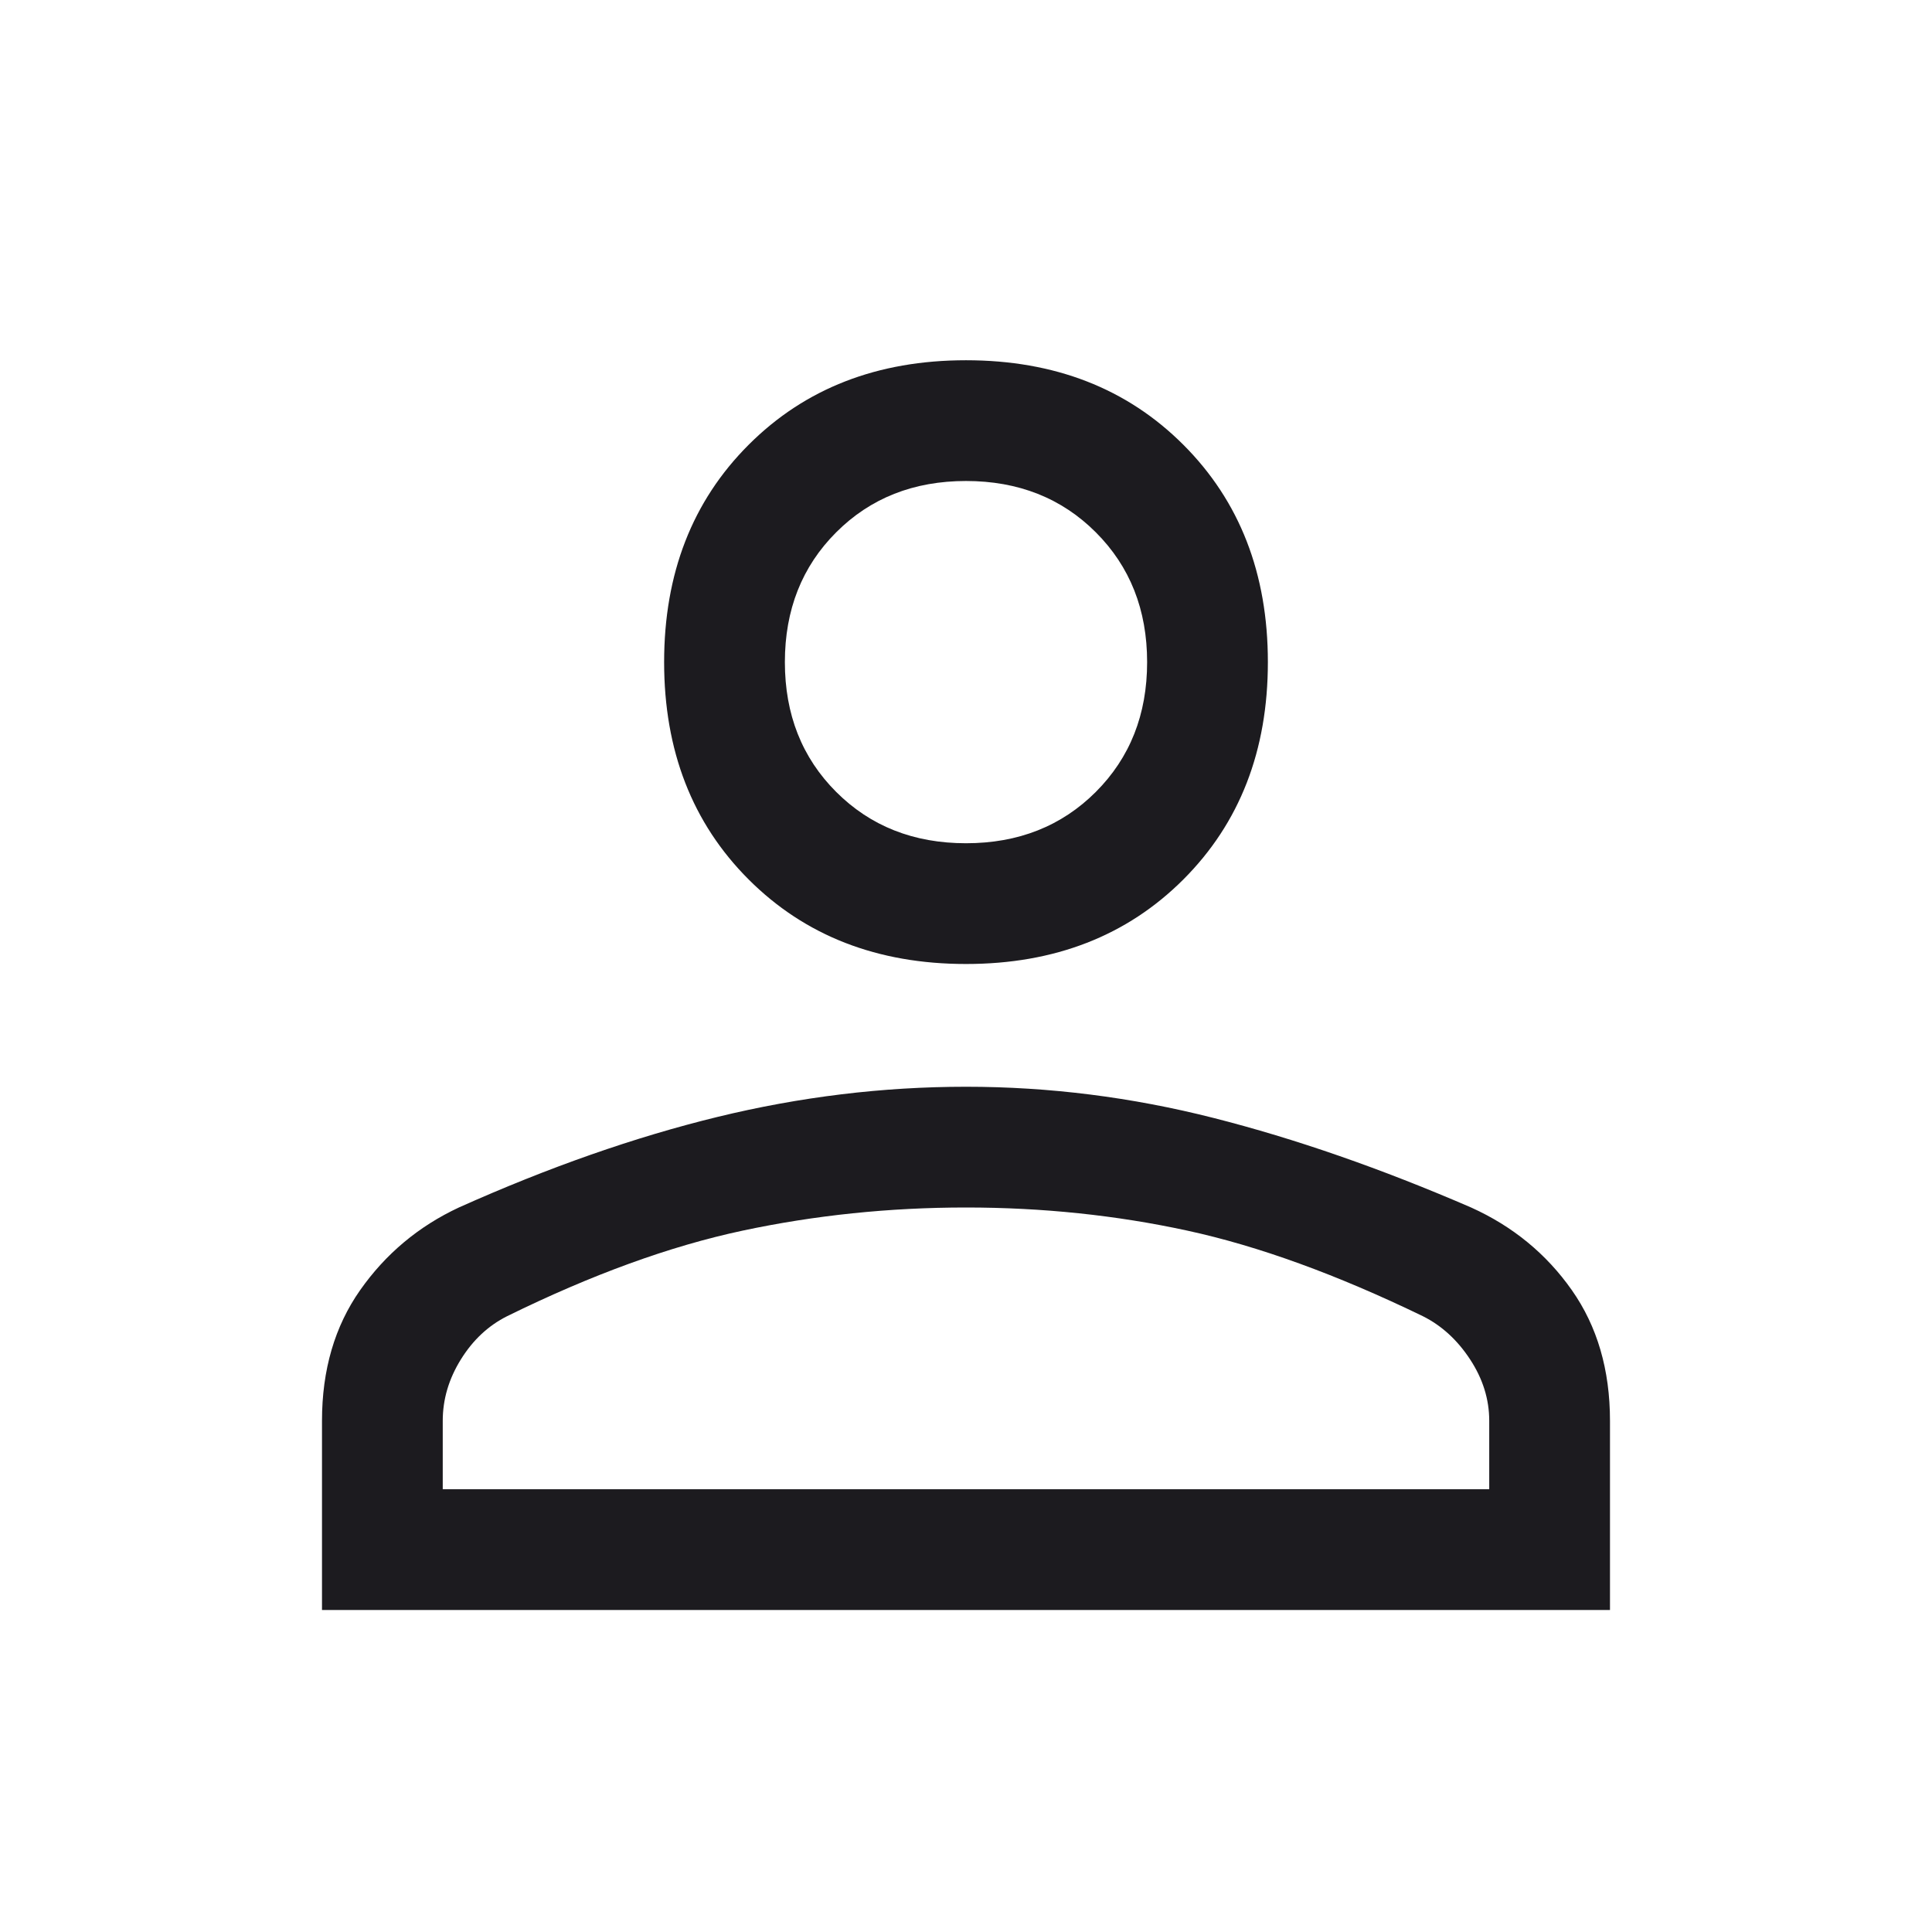 <svg width="80" height="80" viewBox="0 0 80 80" fill="none" xmlns="http://www.w3.org/2000/svg">
<mask id="mask0_353_597" style="mask-type:alpha" maskUnits="userSpaceOnUse" x="0" y="0" width="80" height="80">
<rect width="80" height="80" fill="#D9D9D9"/>
</mask>
<g mask="url(#mask0_353_597)">
<path d="M40 39.917C36.333 39.917 33.333 38.75 31 36.417C28.666 34.083 27.5 31.083 27.5 27.417C27.5 23.75 28.666 20.75 31 18.417C33.333 16.083 36.333 14.917 40 14.917C43.666 14.917 46.666 16.083 49 18.417C51.333 20.75 52.5 23.75 52.5 27.417C52.5 31.083 51.333 34.083 49 36.417C46.666 38.75 43.666 39.917 40 39.917ZM13.333 66.667V58.833C13.333 56.722 13.861 54.917 14.916 53.417C15.972 51.917 17.333 50.778 19 50C22.722 48.333 26.291 47.083 29.708 46.25C33.125 45.417 36.555 45 40 45C43.444 45 46.861 45.431 50.25 46.292C53.639 47.153 57.194 48.389 60.916 50C62.639 50.778 64.028 51.917 65.083 53.417C66.139 54.917 66.666 56.722 66.666 58.833V66.667H13.333ZM18.333 61.667H61.666V58.833C61.666 57.944 61.403 57.097 60.875 56.292C60.347 55.486 59.694 54.889 58.916 54.5C55.361 52.778 52.111 51.597 49.166 50.958C46.222 50.319 43.166 50 40 50C36.833 50 33.75 50.319 30.75 50.958C27.75 51.597 24.5 52.778 21 54.5C20.222 54.889 19.583 55.486 19.083 56.292C18.583 57.097 18.333 57.944 18.333 58.833V61.667ZM40 34.917C42.166 34.917 43.958 34.208 45.375 32.792C46.791 31.375 47.5 29.583 47.5 27.417C47.5 25.25 46.791 23.458 45.375 22.042C43.958 20.625 42.166 19.917 40 19.917C37.833 19.917 36.041 20.625 34.625 22.042C33.208 23.458 32.5 25.25 32.5 27.417C32.5 29.583 33.208 31.375 34.625 32.792C36.041 34.208 37.833 34.917 40 34.917Z" fill="#1C1B1F"/>
</g>
</svg>
